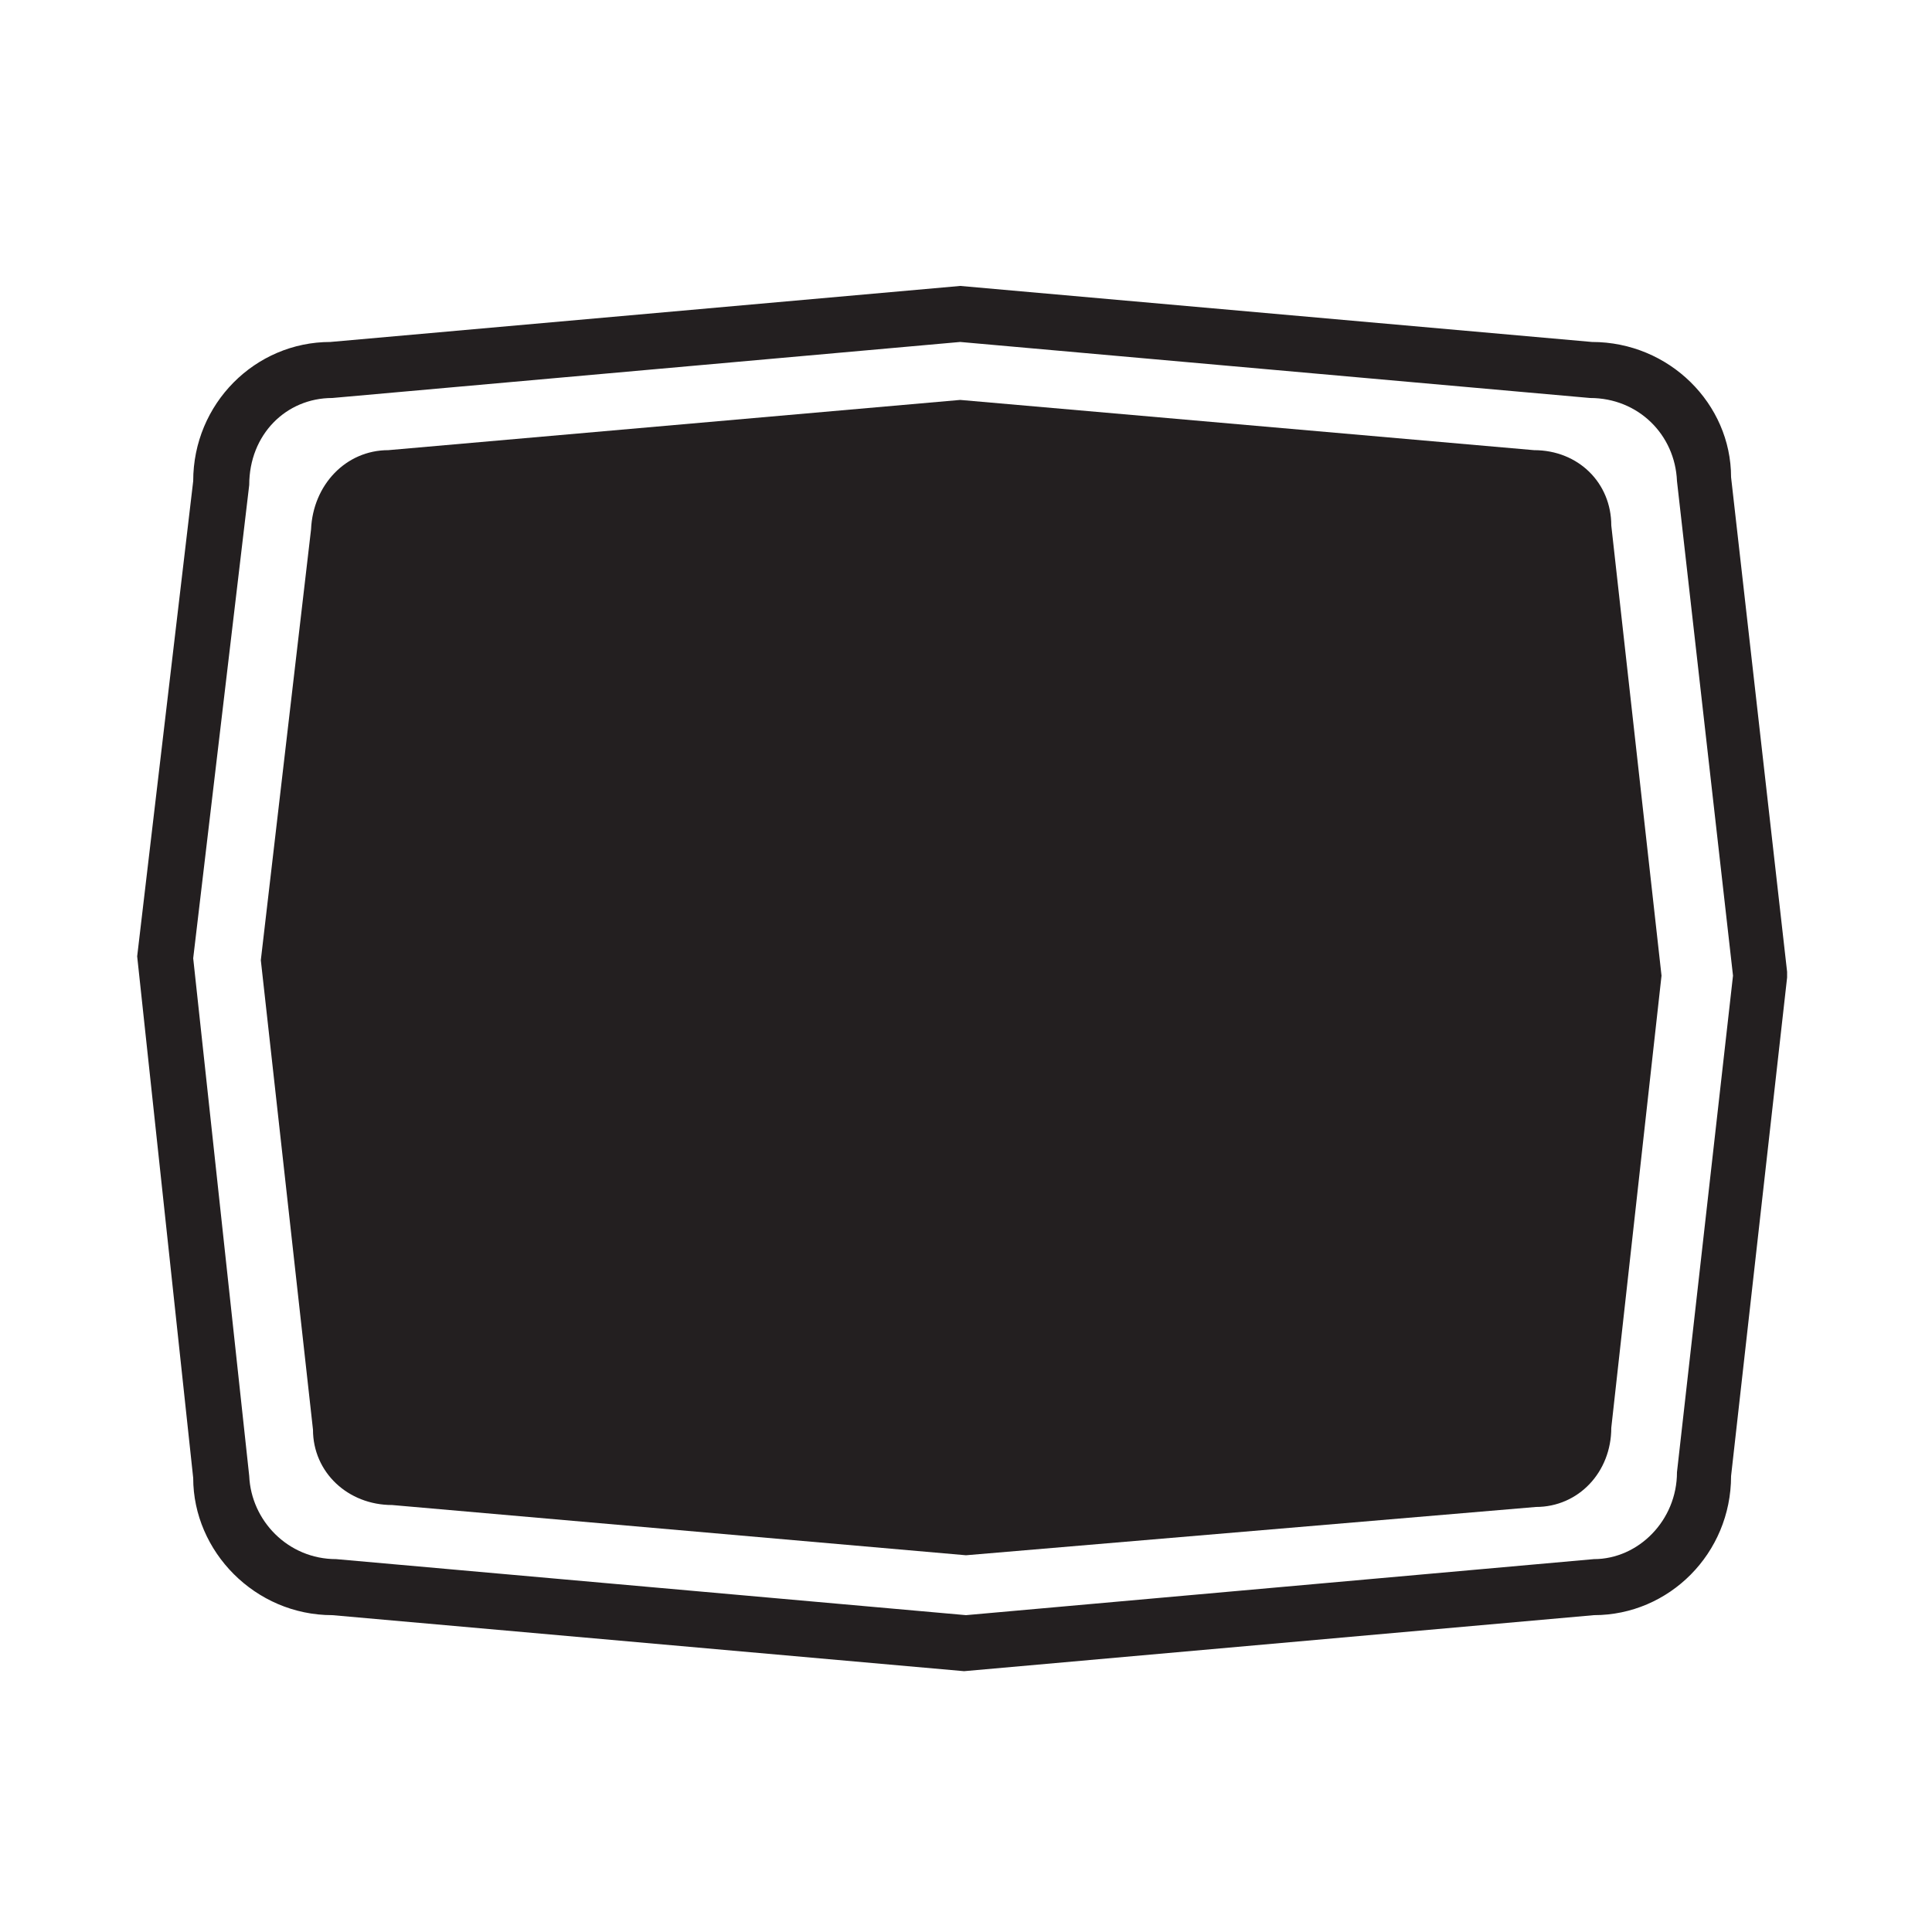 <?xml version="1.0" encoding="utf-8"?>
<!-- Generator: Adobe Illustrator 18.1.0, SVG Export Plug-In . SVG Version: 6.00 Build 0)  -->
<svg version="1.1" id="Layer_1" xmlns="http://www.w3.org/2000/svg" xmlns:xlink="http://www.w3.org/1999/xlink" x="0px" y="0px"
	 viewBox="0 0 100 100" enable-background="new 0 0 100 100" xml:space="preserve">
<g>
	<path fill="none" d="M82.3,20.6l-32.6-2.9l-32.5,2.9c-2.4,0-4.3,1.9-4.3,4.5L10,49.6l2.9,26.8c0,2.4,1.9,4.3,4.5,4.3l32.6,2.9
		l32.5-2.9c2.4,0,4.3-1.9,4.3-4.5l2.9-25.7l-2.9-25.6C86.8,22.5,84.8,20.6,82.3,20.6z M83.5,73.9c0,2.3-1.8,4.1-3.9,4.1l-29.6,2.6
		L20.2,78c-2.3,0-4-1.8-4.1-3.9l-2.6-24.4l2.6-22.3c0-2.3,1.8-4.1,4-4.1l29.6-2.6l29.7,2.6c2.3,0,4,1.8,4.1,3.9l2.6,23.3L83.5,73.9z
		"/>
	<path fill="#231F20" d="M79.4,23.3l-29.7-2.6l-29.6,2.6c-2.2,0-3.9,1.8-4,4.1l-2.6,22.3L16.2,74c0,2.2,1.8,3.9,4.1,3.9l29.7,2.6L79.5,78
		c2.2,0,3.9-1.8,3.9-4.1l2.6-23.4l-2.6-23.3C83.4,25,81.7,23.3,79.4,23.3z"/>
	<path fill="#231F20" d="M92.5,50.3l-2.9-25.6c0-3.8-3.2-7-7.2-7l-32.7-2.9l-32.6,2.9c-3.9,0-7.1,3.2-7.1,7.2L7.1,49.5l2.9,27
		c0,3.8,3.2,7.1,7.2,7.1l32.7,2.9l32.6-2.9c3.9,0,7.1-3.2,7.1-7.2l2.9-25.8L92.5,50.3z M86.8,76.2c0,2.5-2,4.5-4.3,4.5l-32.5,2.9
		l-32.6-2.9c-2.5,0-4.4-2-4.5-4.3L10,49.6l2.9-24.5c0-2.6,1.9-4.5,4.3-4.5l32.5-2.9l32.6,2.9c2.5,0,4.4,1.9,4.5,4.3l2.9,25.6
		L86.8,76.2z"/>
</g>
</svg>
